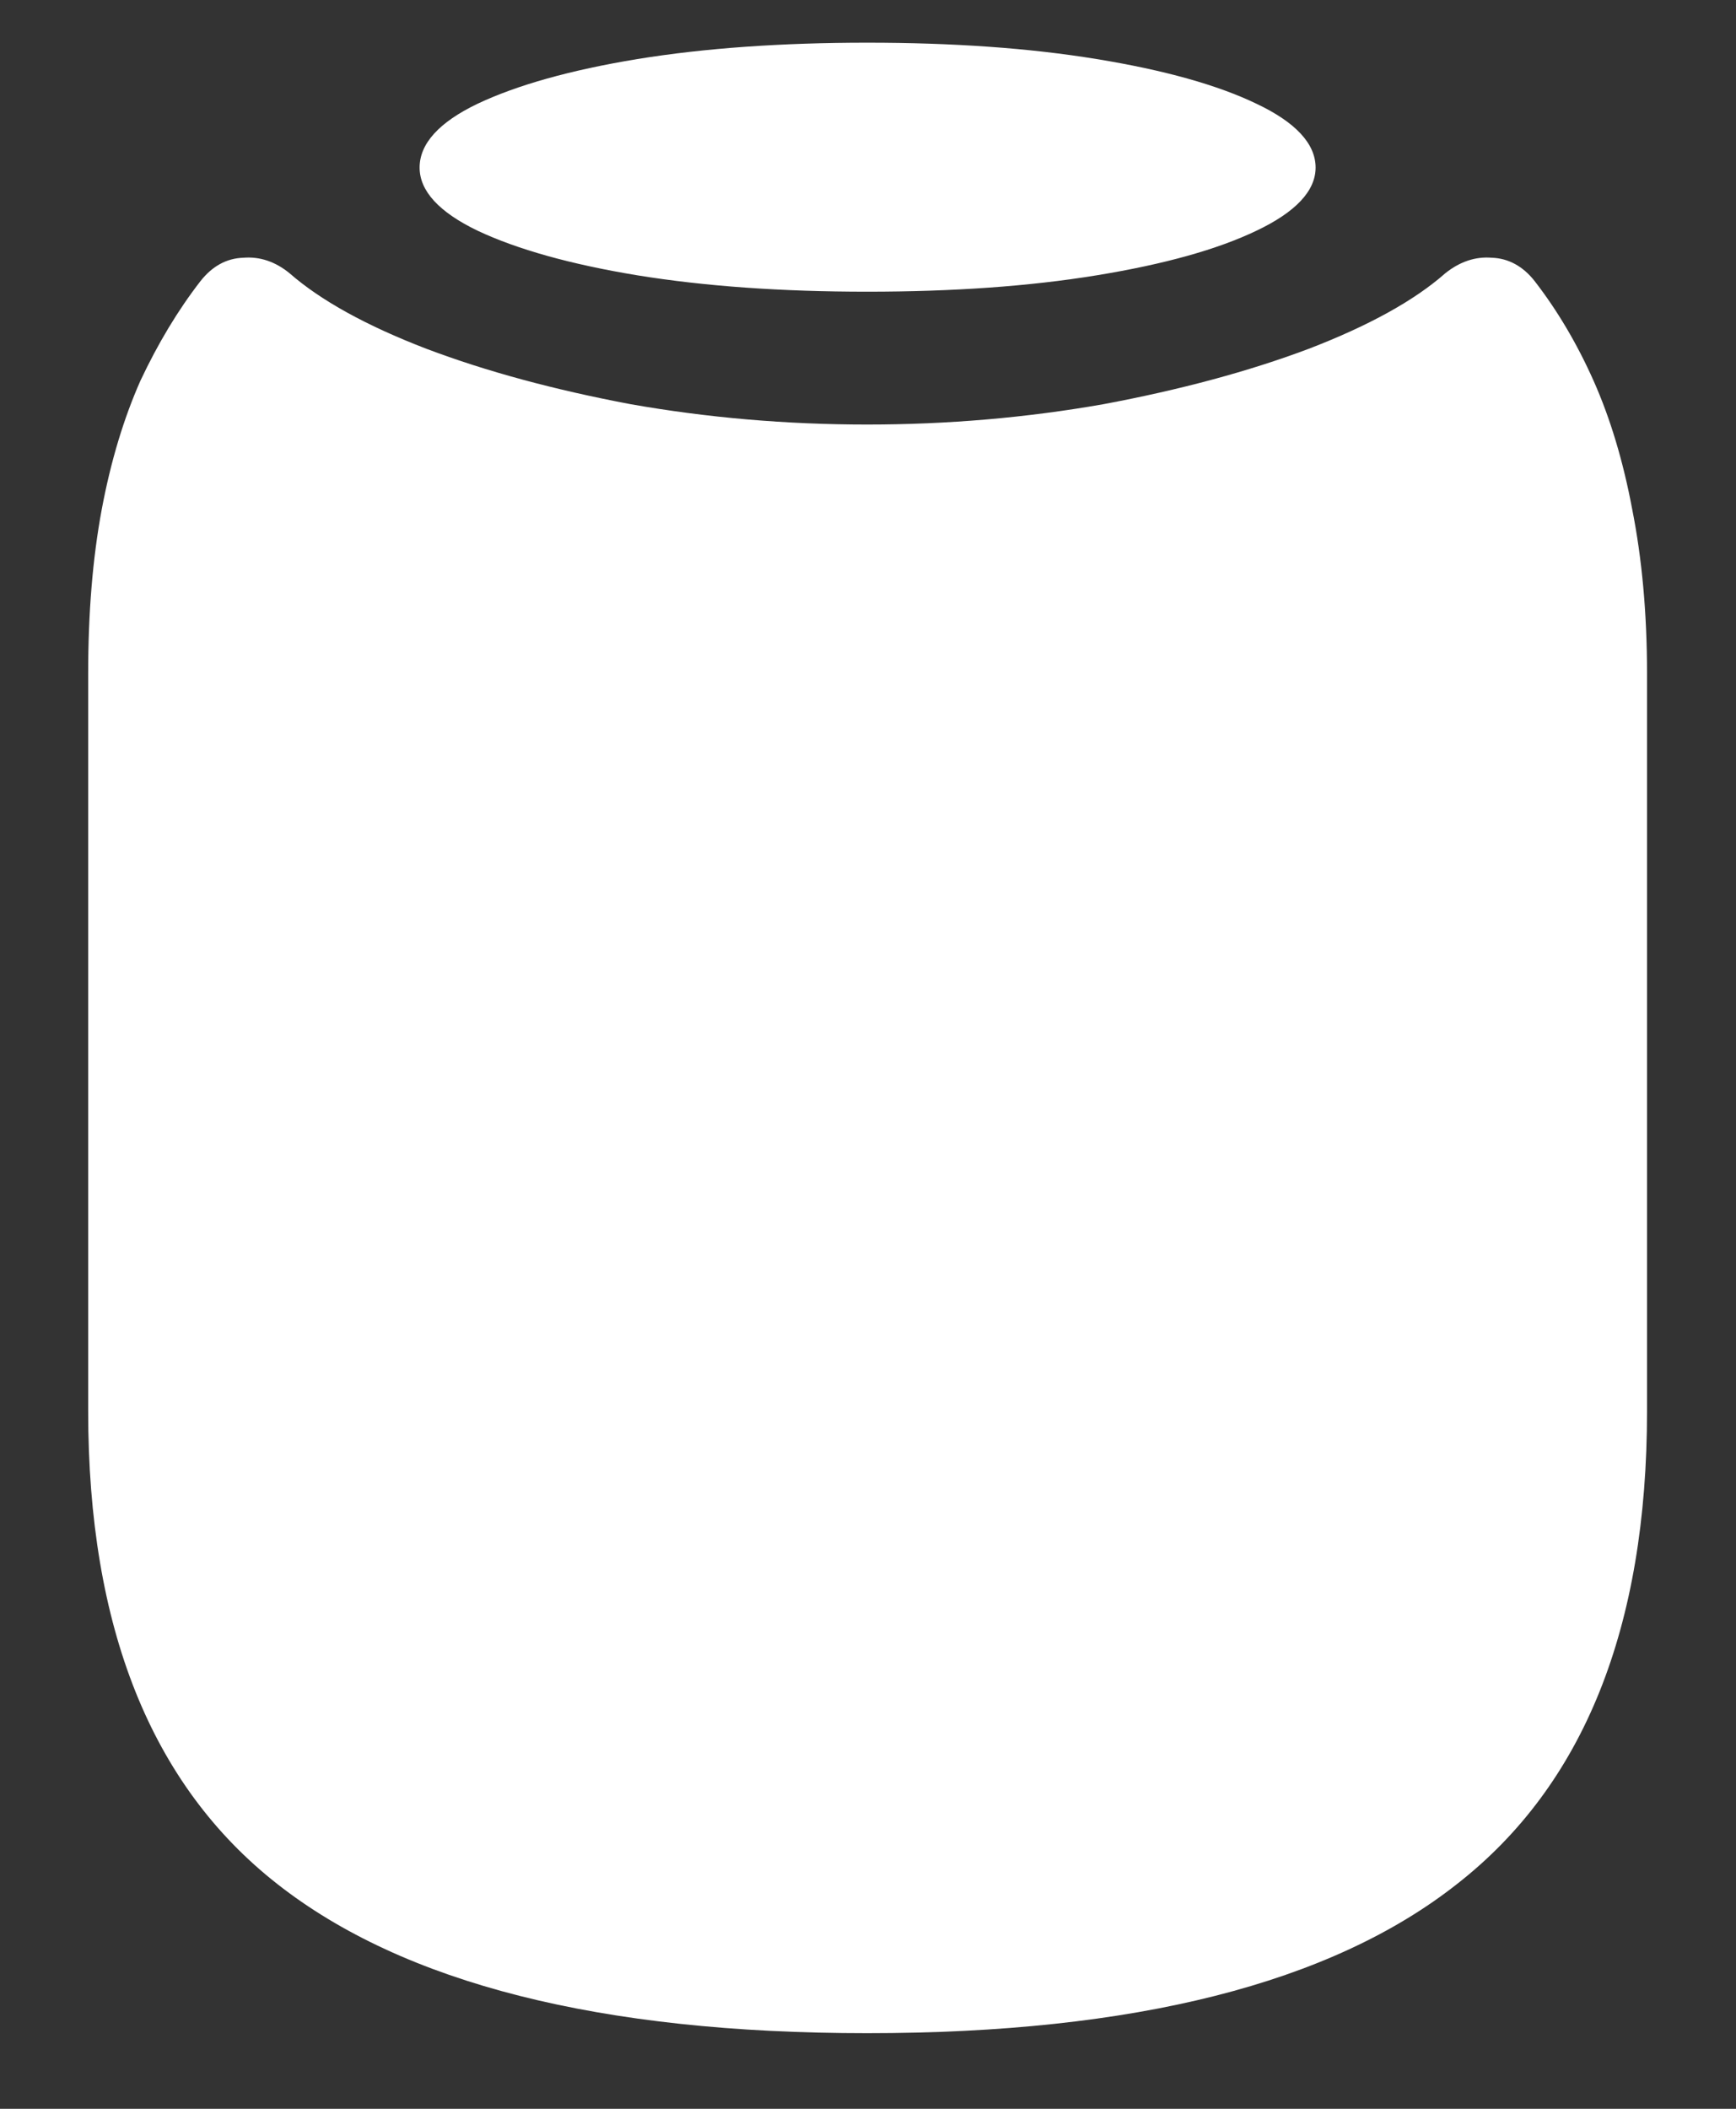 <?xml version="1.0" encoding="UTF-8"?>
<svg xmlns="http://www.w3.org/2000/svg" xmlns:xlink="http://www.w3.org/1999/xlink" width="24" height="29.143" viewBox="0 0 24 29.143" version="1.1">
<rect x="0" y="0" width="24" height="29.143" fill="#333333" stroke="none"/>
<g id="surface1">
<path style=" stroke:none;fill-rule:nonzero;fill:rgb(100%,100%,100%);fill-opacity:1;" d="M 11.988 28.098 C 15.684 28.098 18.402 27.41 20.145 26.035 C 21.895 24.668 22.77 22.492 22.77 19.5 L 22.77 9.309 C 22.77 8.469 22.699 7.715 22.566 7.043 C 22.441 6.375 22.262 5.781 22.031 5.262 C 21.801 4.746 21.527 4.285 21.215 3.883 C 21.055 3.68 20.855 3.57 20.625 3.562 C 20.395 3.543 20.18 3.617 19.98 3.777 C 19.555 4.152 18.926 4.5 18.094 4.82 C 17.262 5.133 16.316 5.387 15.254 5.586 C 14.191 5.773 13.102 5.867 11.988 5.867 C 10.871 5.867 9.781 5.773 8.719 5.586 C 7.664 5.387 6.723 5.133 5.895 4.82 C 5.062 4.5 4.434 4.152 4.004 3.777 C 3.809 3.617 3.594 3.543 3.363 3.562 C 3.129 3.57 2.934 3.68 2.773 3.883 C 2.461 4.285 2.184 4.746 1.941 5.262 C 1.711 5.781 1.531 6.375 1.406 7.043 C 1.281 7.715 1.219 8.469 1.219 9.309 L 1.219 19.5 C 1.219 22.492 2.09 24.668 3.832 26.035 C 5.582 27.41 8.301 28.098 11.988 28.098 Z M 11.988 4.031 C 13.176 4.031 14.23 3.957 15.16 3.805 C 16.098 3.652 16.836 3.445 17.371 3.188 C 17.914 2.93 18.188 2.637 18.188 2.316 C 18.188 1.988 17.914 1.691 17.371 1.434 C 16.836 1.176 16.098 0.969 15.16 0.816 C 14.23 0.664 13.176 0.59 11.988 0.59 C 10.809 0.59 9.75 0.664 8.812 0.816 C 7.883 0.969 7.148 1.176 6.602 1.434 C 6.066 1.691 5.801 1.988 5.801 2.316 C 5.801 2.637 6.066 2.93 6.602 3.188 C 7.148 3.445 7.883 3.652 8.812 3.805 C 9.75 3.957 10.809 4.031 11.988 4.031 Z M 11.988 4.031 "/>
</g>
</svg>
